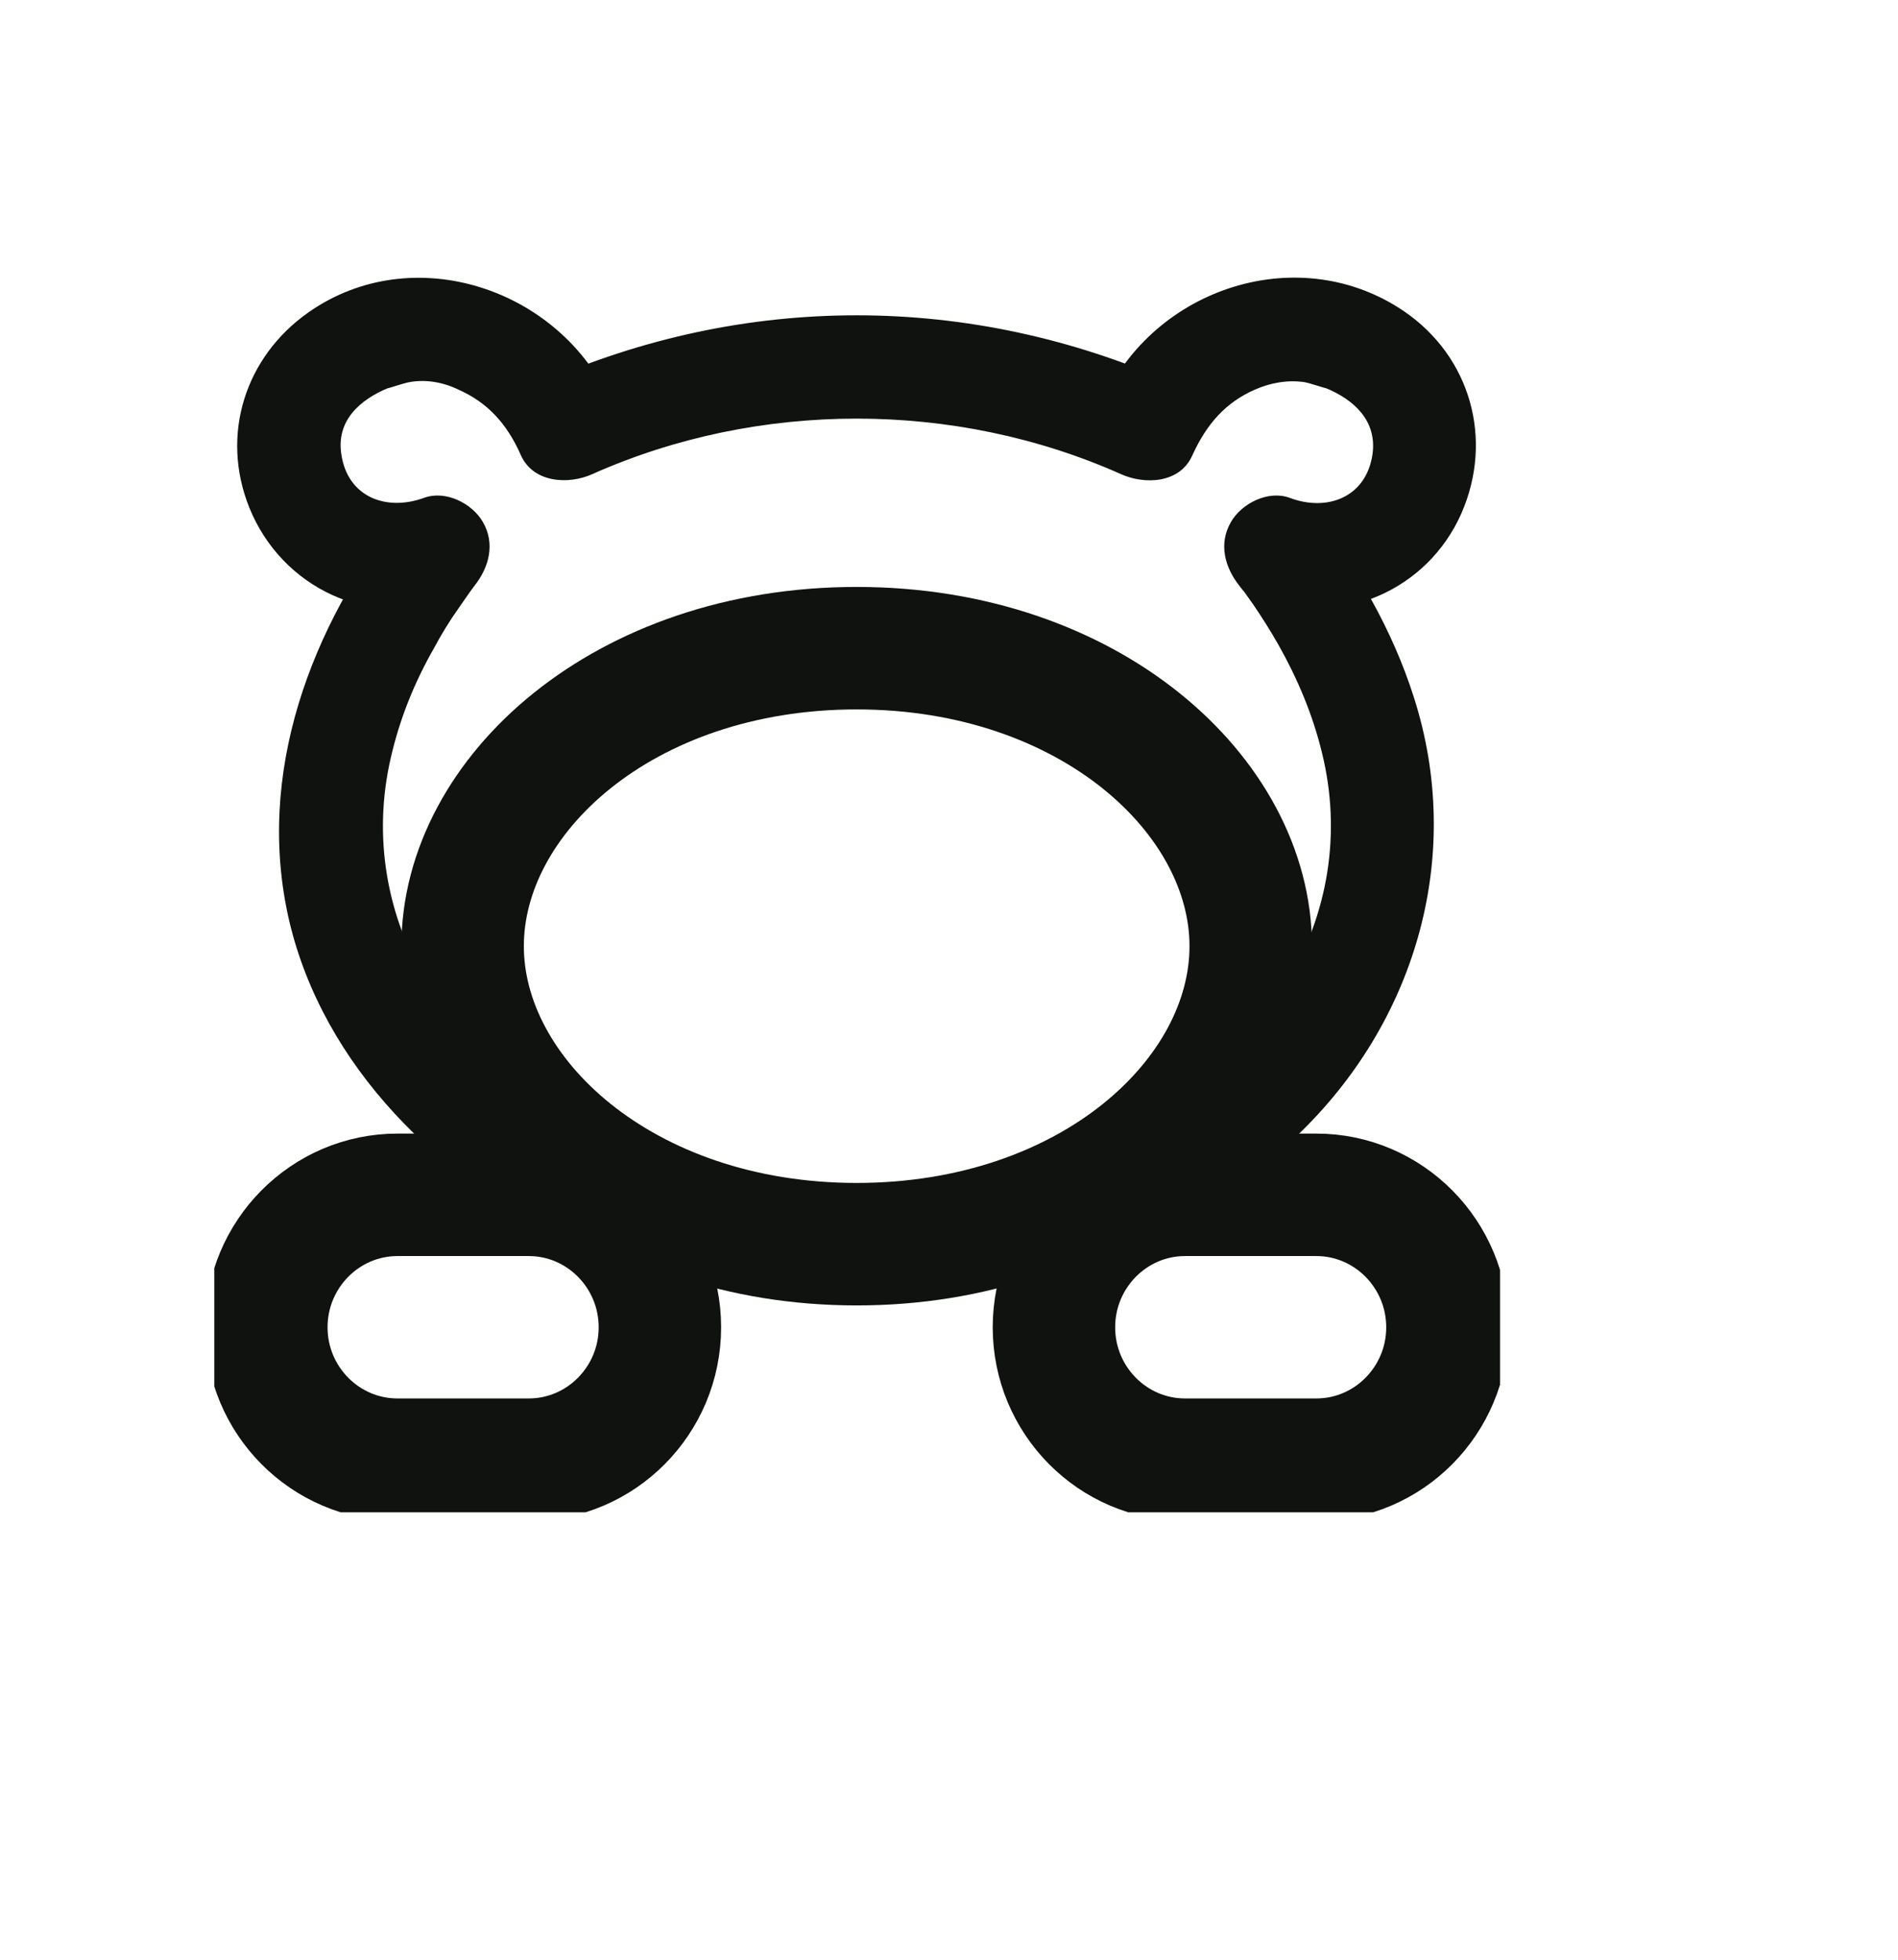 <svg width="31" height="32" viewBox="0 0 31 32" fill="none" xmlns="http://www.w3.org/2000/svg">
<g clip-path="url(#clip0_2367_2403)">
<path d="M20.428 15.45C20.428 17.913 17.8 20.316 13.992 20.316C10.183 20.316 7.556 17.904 7.556 15.45C7.556 12.987 10.183 10.584 13.992 10.584C17.8 10.584 20.428 12.995 20.428 15.45Z" stroke="#101210" stroke-width="2"/>
<path d="M6.493 19.51H8.635C9.817 19.51 10.778 20.48 10.778 21.673C10.778 22.866 9.817 23.835 8.635 23.835H6.493C5.311 23.835 4.35 22.866 4.35 21.673C4.35 20.48 5.311 19.51 6.493 19.51Z" stroke="#101210" stroke-width="2"/>
<path d="M19.356 19.51H21.499C22.68 19.51 23.641 20.48 23.641 21.673C23.641 22.866 22.68 23.835 21.499 23.835H19.356C18.174 23.835 17.214 22.866 17.214 21.673C17.214 20.48 18.174 19.51 19.356 19.51Z" stroke="#101210" stroke-width="2"/>
<path d="M13.992 21.183C16.653 21.226 19.365 20.35 21.286 18.445C23.148 16.6 23.905 13.939 23.097 11.399C22.74 10.275 22.154 9.271 21.431 8.344C21.159 8.825 20.878 9.297 20.606 9.777C21.89 10.258 23.318 9.64 23.871 8.378C24.398 7.168 24.015 5.83 22.944 5.091C21.235 3.916 18.846 4.688 18.005 6.568C18.396 6.465 18.778 6.362 19.169 6.259C15.845 4.783 12.155 4.774 8.822 6.259C9.205 6.362 9.596 6.465 9.979 6.568C9.145 4.705 6.739 3.907 5.039 5.1C4.01 5.821 3.594 7.091 4.07 8.284C4.597 9.597 6.042 10.284 7.377 9.777C7.096 9.305 6.824 8.825 6.552 8.353C5.081 10.232 4.163 12.626 4.724 15.038C5.285 17.415 7.198 19.295 9.358 20.264C10.82 20.908 12.393 21.208 13.992 21.183C15.088 21.165 15.088 19.449 13.992 19.466C11.339 19.509 8.44 18.479 6.994 16.093C6.314 14.969 6.085 13.665 6.382 12.377C6.527 11.742 6.765 11.15 7.088 10.584C7.207 10.361 7.343 10.138 7.496 9.923C7.556 9.837 7.615 9.751 7.675 9.666C7.709 9.623 7.734 9.58 7.768 9.546C7.7 9.623 7.7 9.631 7.751 9.563C7.989 9.262 8.091 8.876 7.887 8.524C7.709 8.215 7.275 8.001 6.926 8.129C6.314 8.353 5.677 8.121 5.575 7.417C5.489 6.868 5.881 6.525 6.34 6.336C6.28 6.362 6.586 6.259 6.68 6.241C6.952 6.19 7.241 6.241 7.487 6.362C7.955 6.568 8.278 6.911 8.508 7.434C8.712 7.889 9.29 7.915 9.672 7.743C12.385 6.533 15.598 6.533 18.311 7.743C18.693 7.915 19.271 7.898 19.475 7.434C19.713 6.911 20.028 6.568 20.496 6.362C20.751 6.25 21.031 6.199 21.312 6.241C21.405 6.259 21.711 6.362 21.652 6.336C22.111 6.525 22.494 6.868 22.417 7.417C22.315 8.121 21.677 8.361 21.065 8.129C20.717 8.001 20.283 8.215 20.105 8.524C19.9 8.876 20.003 9.262 20.241 9.563C20.291 9.631 20.291 9.623 20.224 9.537C20.258 9.58 20.283 9.623 20.317 9.657C20.368 9.726 20.419 9.803 20.47 9.872C20.615 10.086 20.751 10.301 20.878 10.524C21.193 11.082 21.439 11.665 21.592 12.292C21.915 13.605 21.694 14.935 20.997 16.085C19.543 18.462 16.653 19.5 14 19.458C12.895 19.449 12.895 21.165 13.992 21.183Z" fill="#101210"/>
</g>
<defs>
<clipPath id="clip0_2367_2403">
<rect width="21" height="21" fill="white" transform="translate(3.5 3.694)"/>
</clipPath>
</defs>
</svg>
